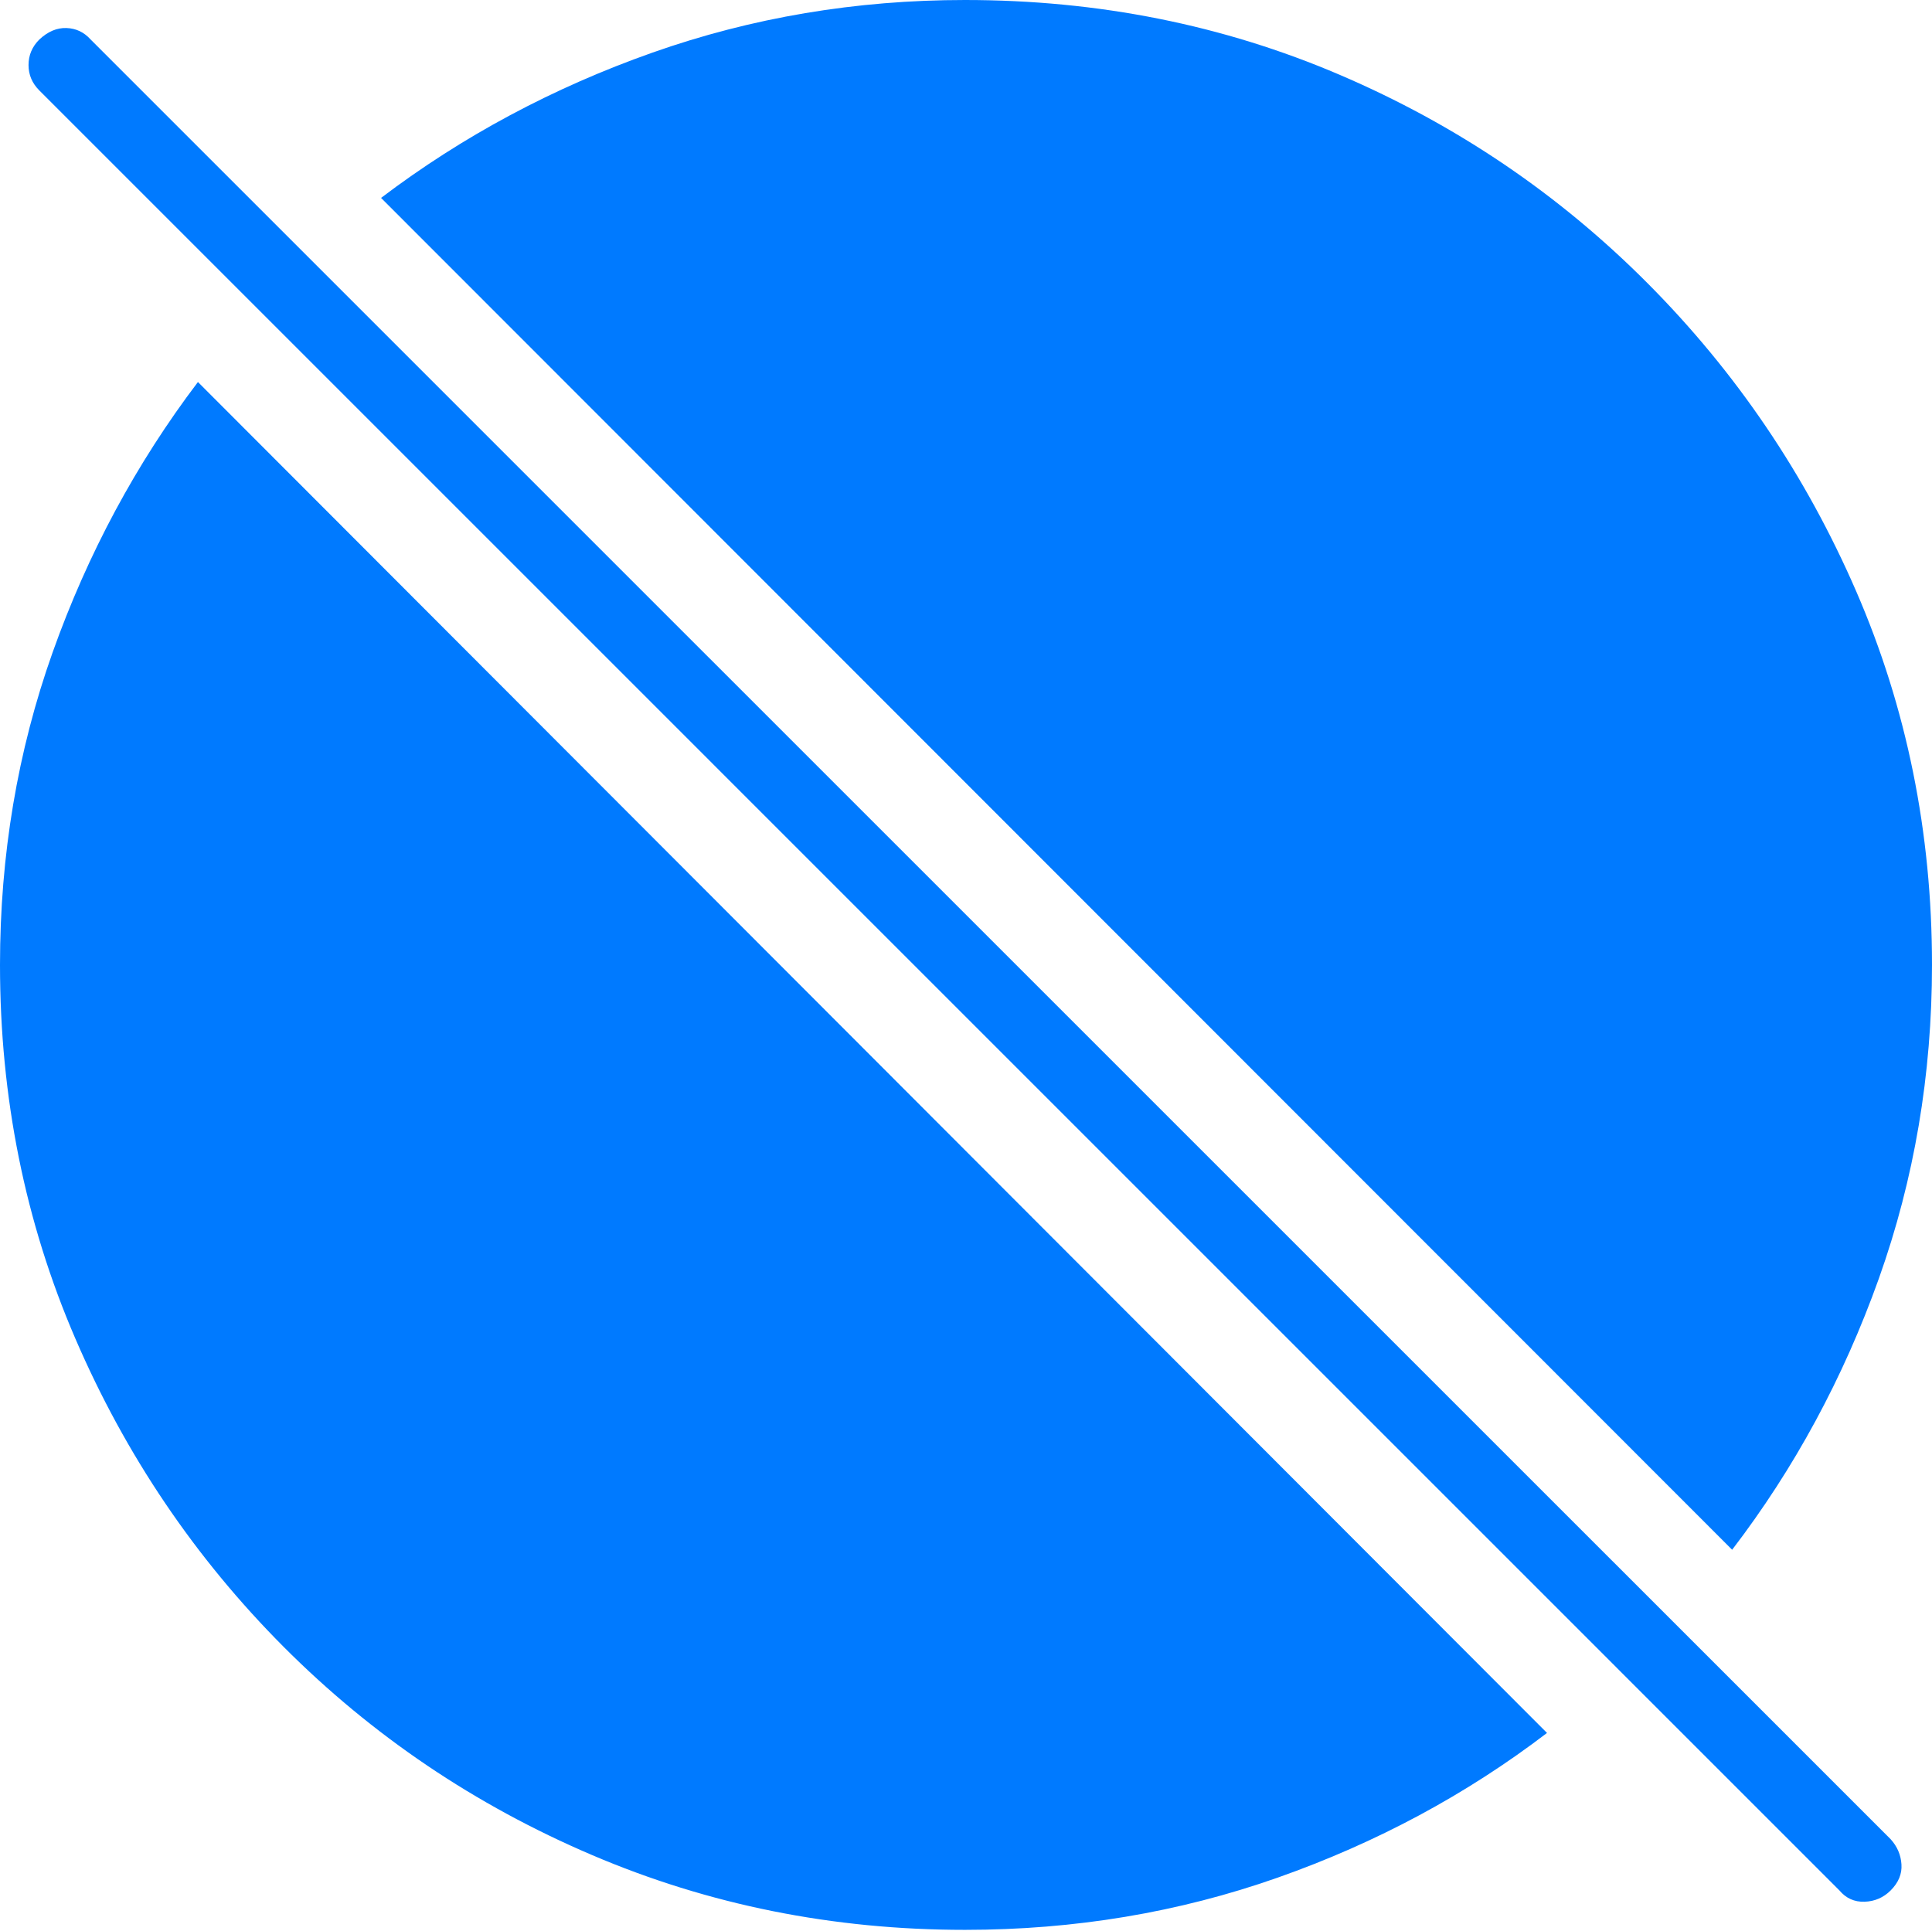 <?xml version="1.0" encoding="UTF-8"?>
<!--Generator: Apple Native CoreSVG 175-->
<!DOCTYPE svg
PUBLIC "-//W3C//DTD SVG 1.1//EN"
       "http://www.w3.org/Graphics/SVG/1.1/DTD/svg11.dtd">
<svg version="1.1" xmlns="http://www.w3.org/2000/svg" xmlns:xlink="http://www.w3.org/1999/xlink" width="19.16" height="19.15">
 <g>
  <rect height="19.15" opacity="0" width="19.16" x="0" y="0"/>
  <path d="M1.963 3.789Q1.045 5 0.522 6.47Q0 7.939 0 9.57Q0 11.543 0.747 13.276Q1.494 15.01 2.812 16.333Q4.131 17.656 5.869 18.398Q7.607 19.141 9.57 19.141Q11.201 19.141 12.671 18.623Q14.141 18.105 15.342 17.188ZM17.178 15.371Q18.105 14.16 18.633 12.681Q19.16 11.201 19.16 9.57Q19.16 7.598 18.408 5.864Q17.656 4.131 16.338 2.808Q15.02 1.484 13.286 0.742Q11.553 0 9.57 0Q7.949 0 6.47 0.522Q4.99 1.045 3.779 1.963ZM18.242 18.75Q18.34 18.867 18.491 18.862Q18.643 18.857 18.75 18.75Q18.867 18.633 18.857 18.491Q18.848 18.35 18.75 18.242L0.898 0.391Q0.801 0.283 0.659 0.278Q0.518 0.273 0.391 0.391Q0.283 0.498 0.283 0.645Q0.283 0.791 0.391 0.898Z" fill="#007aff"/>
 </g>
</svg>
